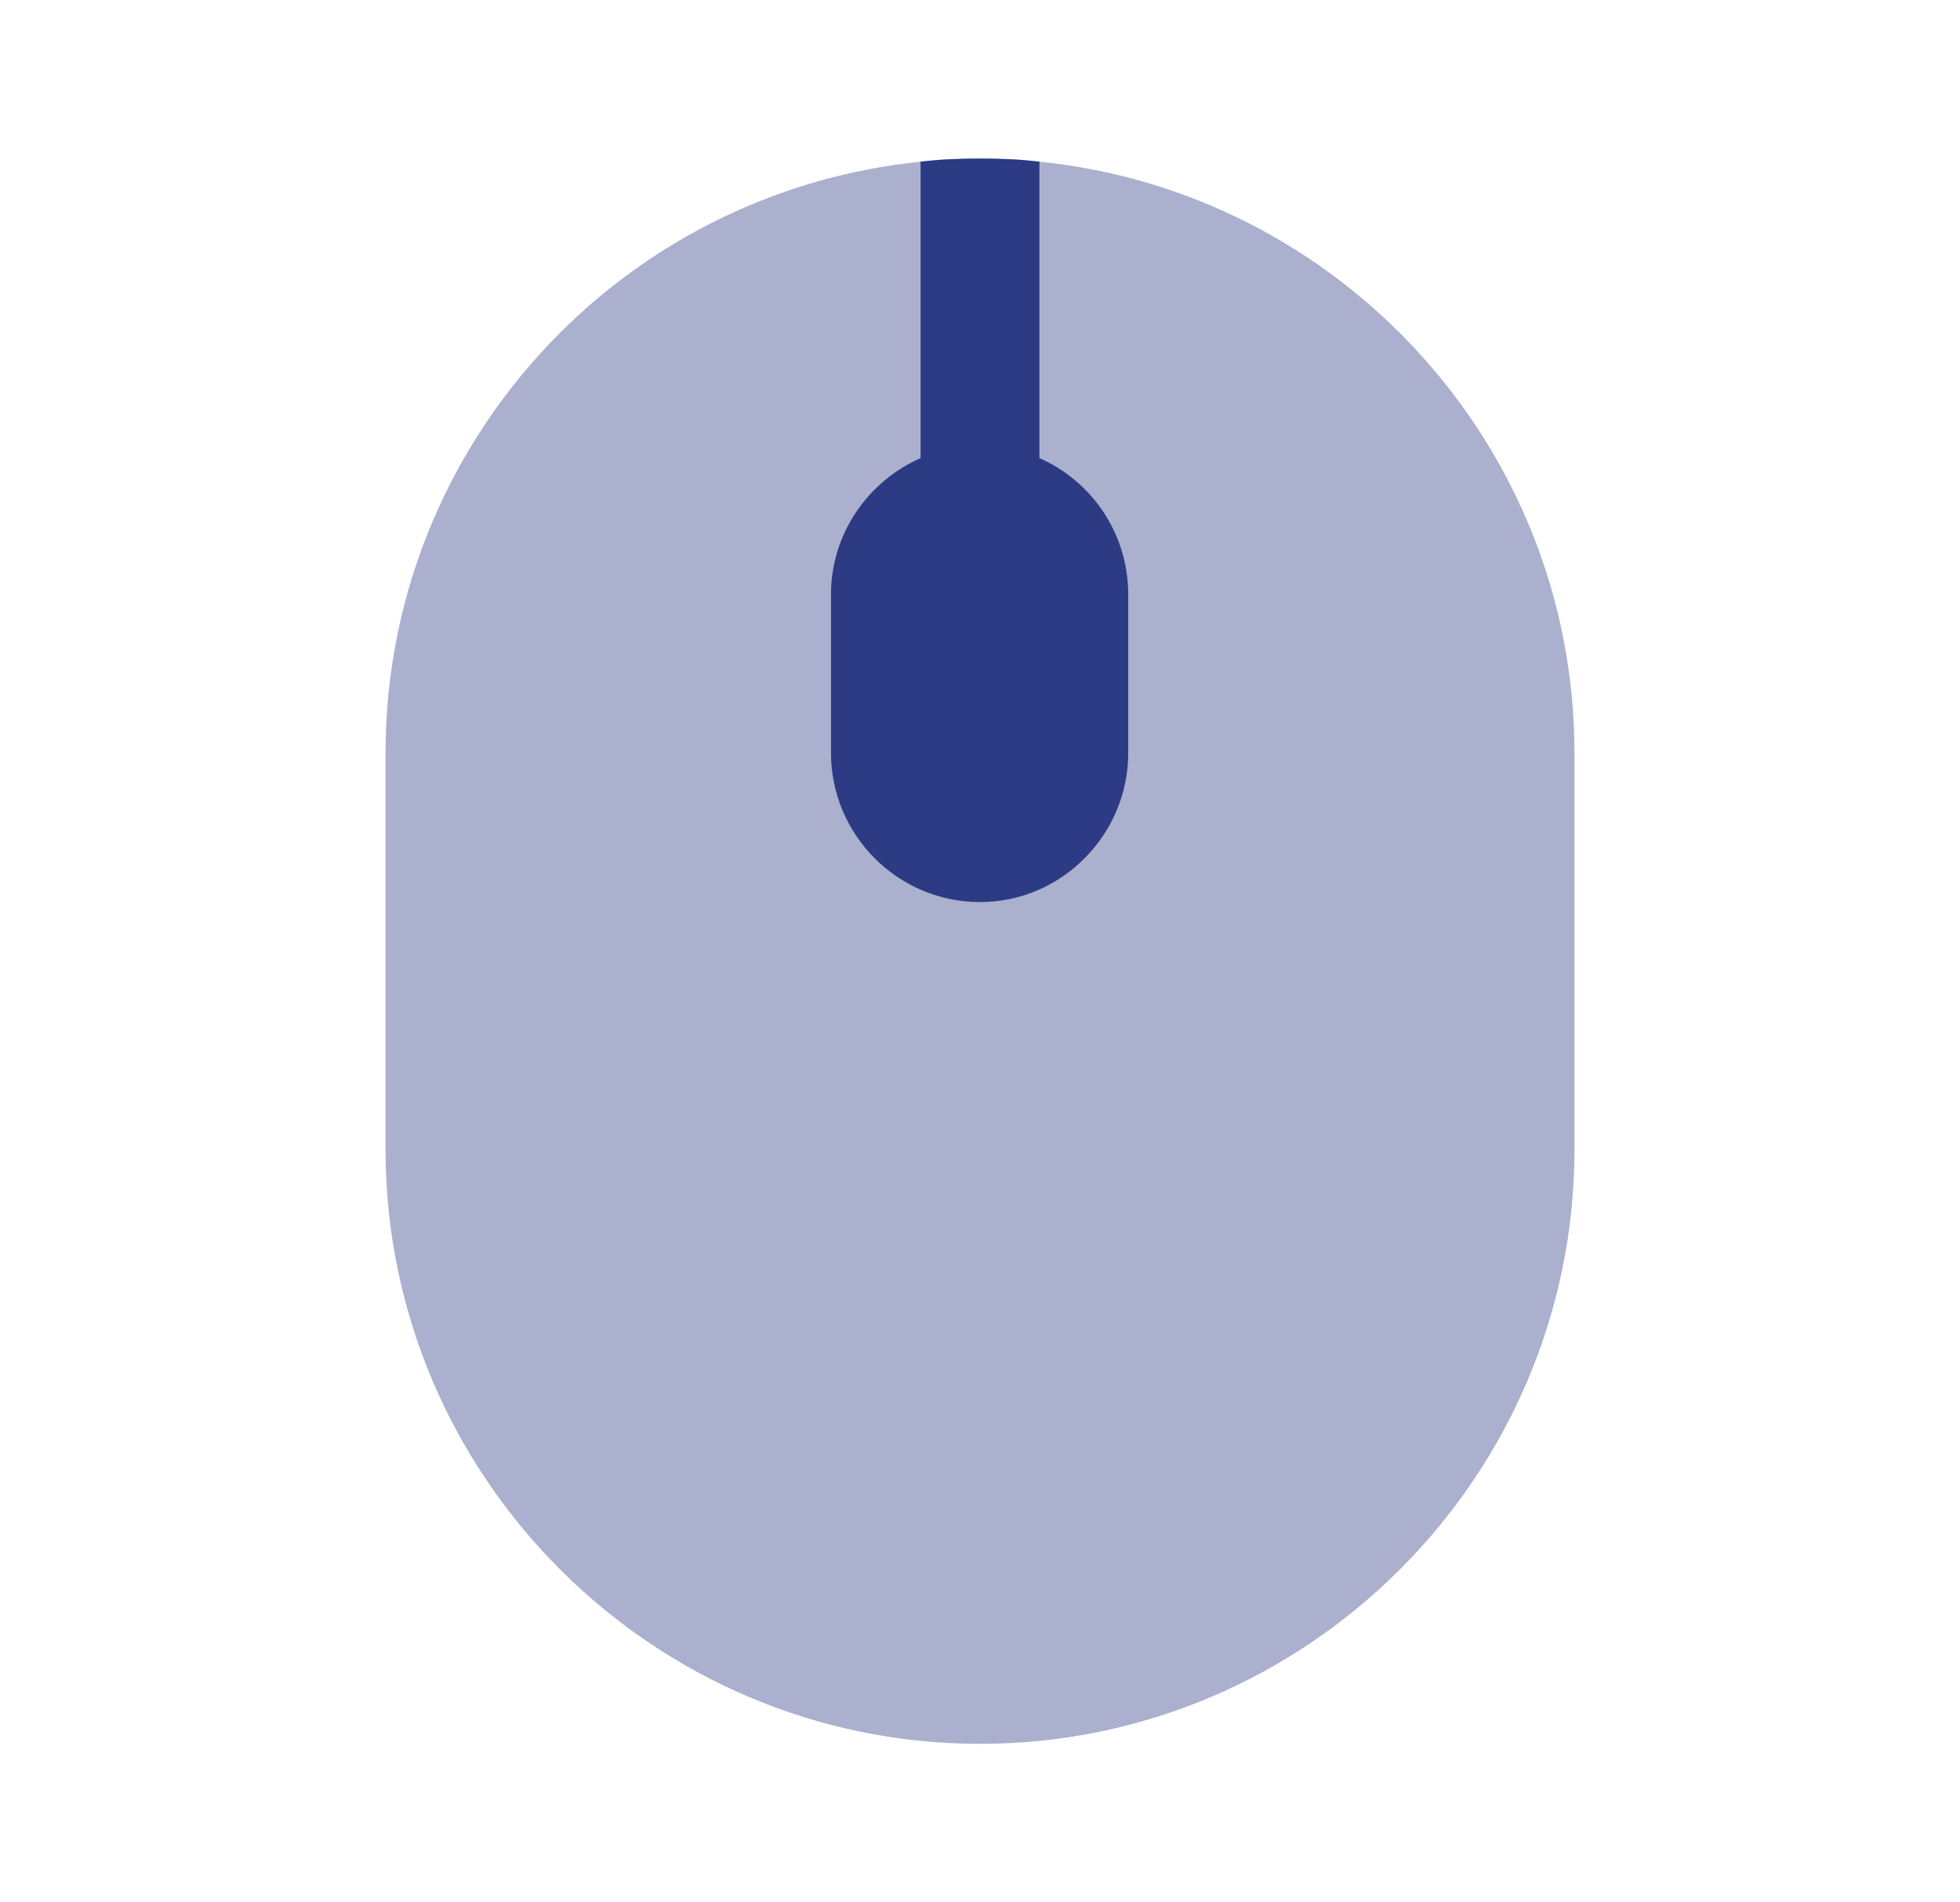 <svg width="34" height="33" viewBox="0 0 34 33" fill="none" xmlns="http://www.w3.org/2000/svg">
<path opacity="0.4" d="M27.312 13.062V19.938C27.312 25.616 22.679 30.25 17 30.25C11.321 30.25 6.688 25.616 6.688 19.938V13.062C6.688 10.23 7.843 7.645 9.713 5.775C11.349 4.139 13.535 3.053 15.969 2.805C16.299 2.764 16.656 2.75 17 2.75C17.344 2.75 17.701 2.764 18.031 2.805C23.229 3.328 27.312 7.728 27.312 13.062Z" fill="#2C3B84"/>
<path d="M19.571 10.312V13.062C19.571 14.479 18.416 15.648 17 15.648C15.57 15.648 14.415 14.479 14.415 13.062V10.312C14.415 9.254 15.061 8.346 15.969 7.947V2.805C16.299 2.764 16.656 2.75 17 2.75C17.344 2.75 17.701 2.764 18.031 2.805V7.947C18.939 8.346 19.571 9.254 19.571 10.312Z" fill="#2C3B84"/>
</svg>
